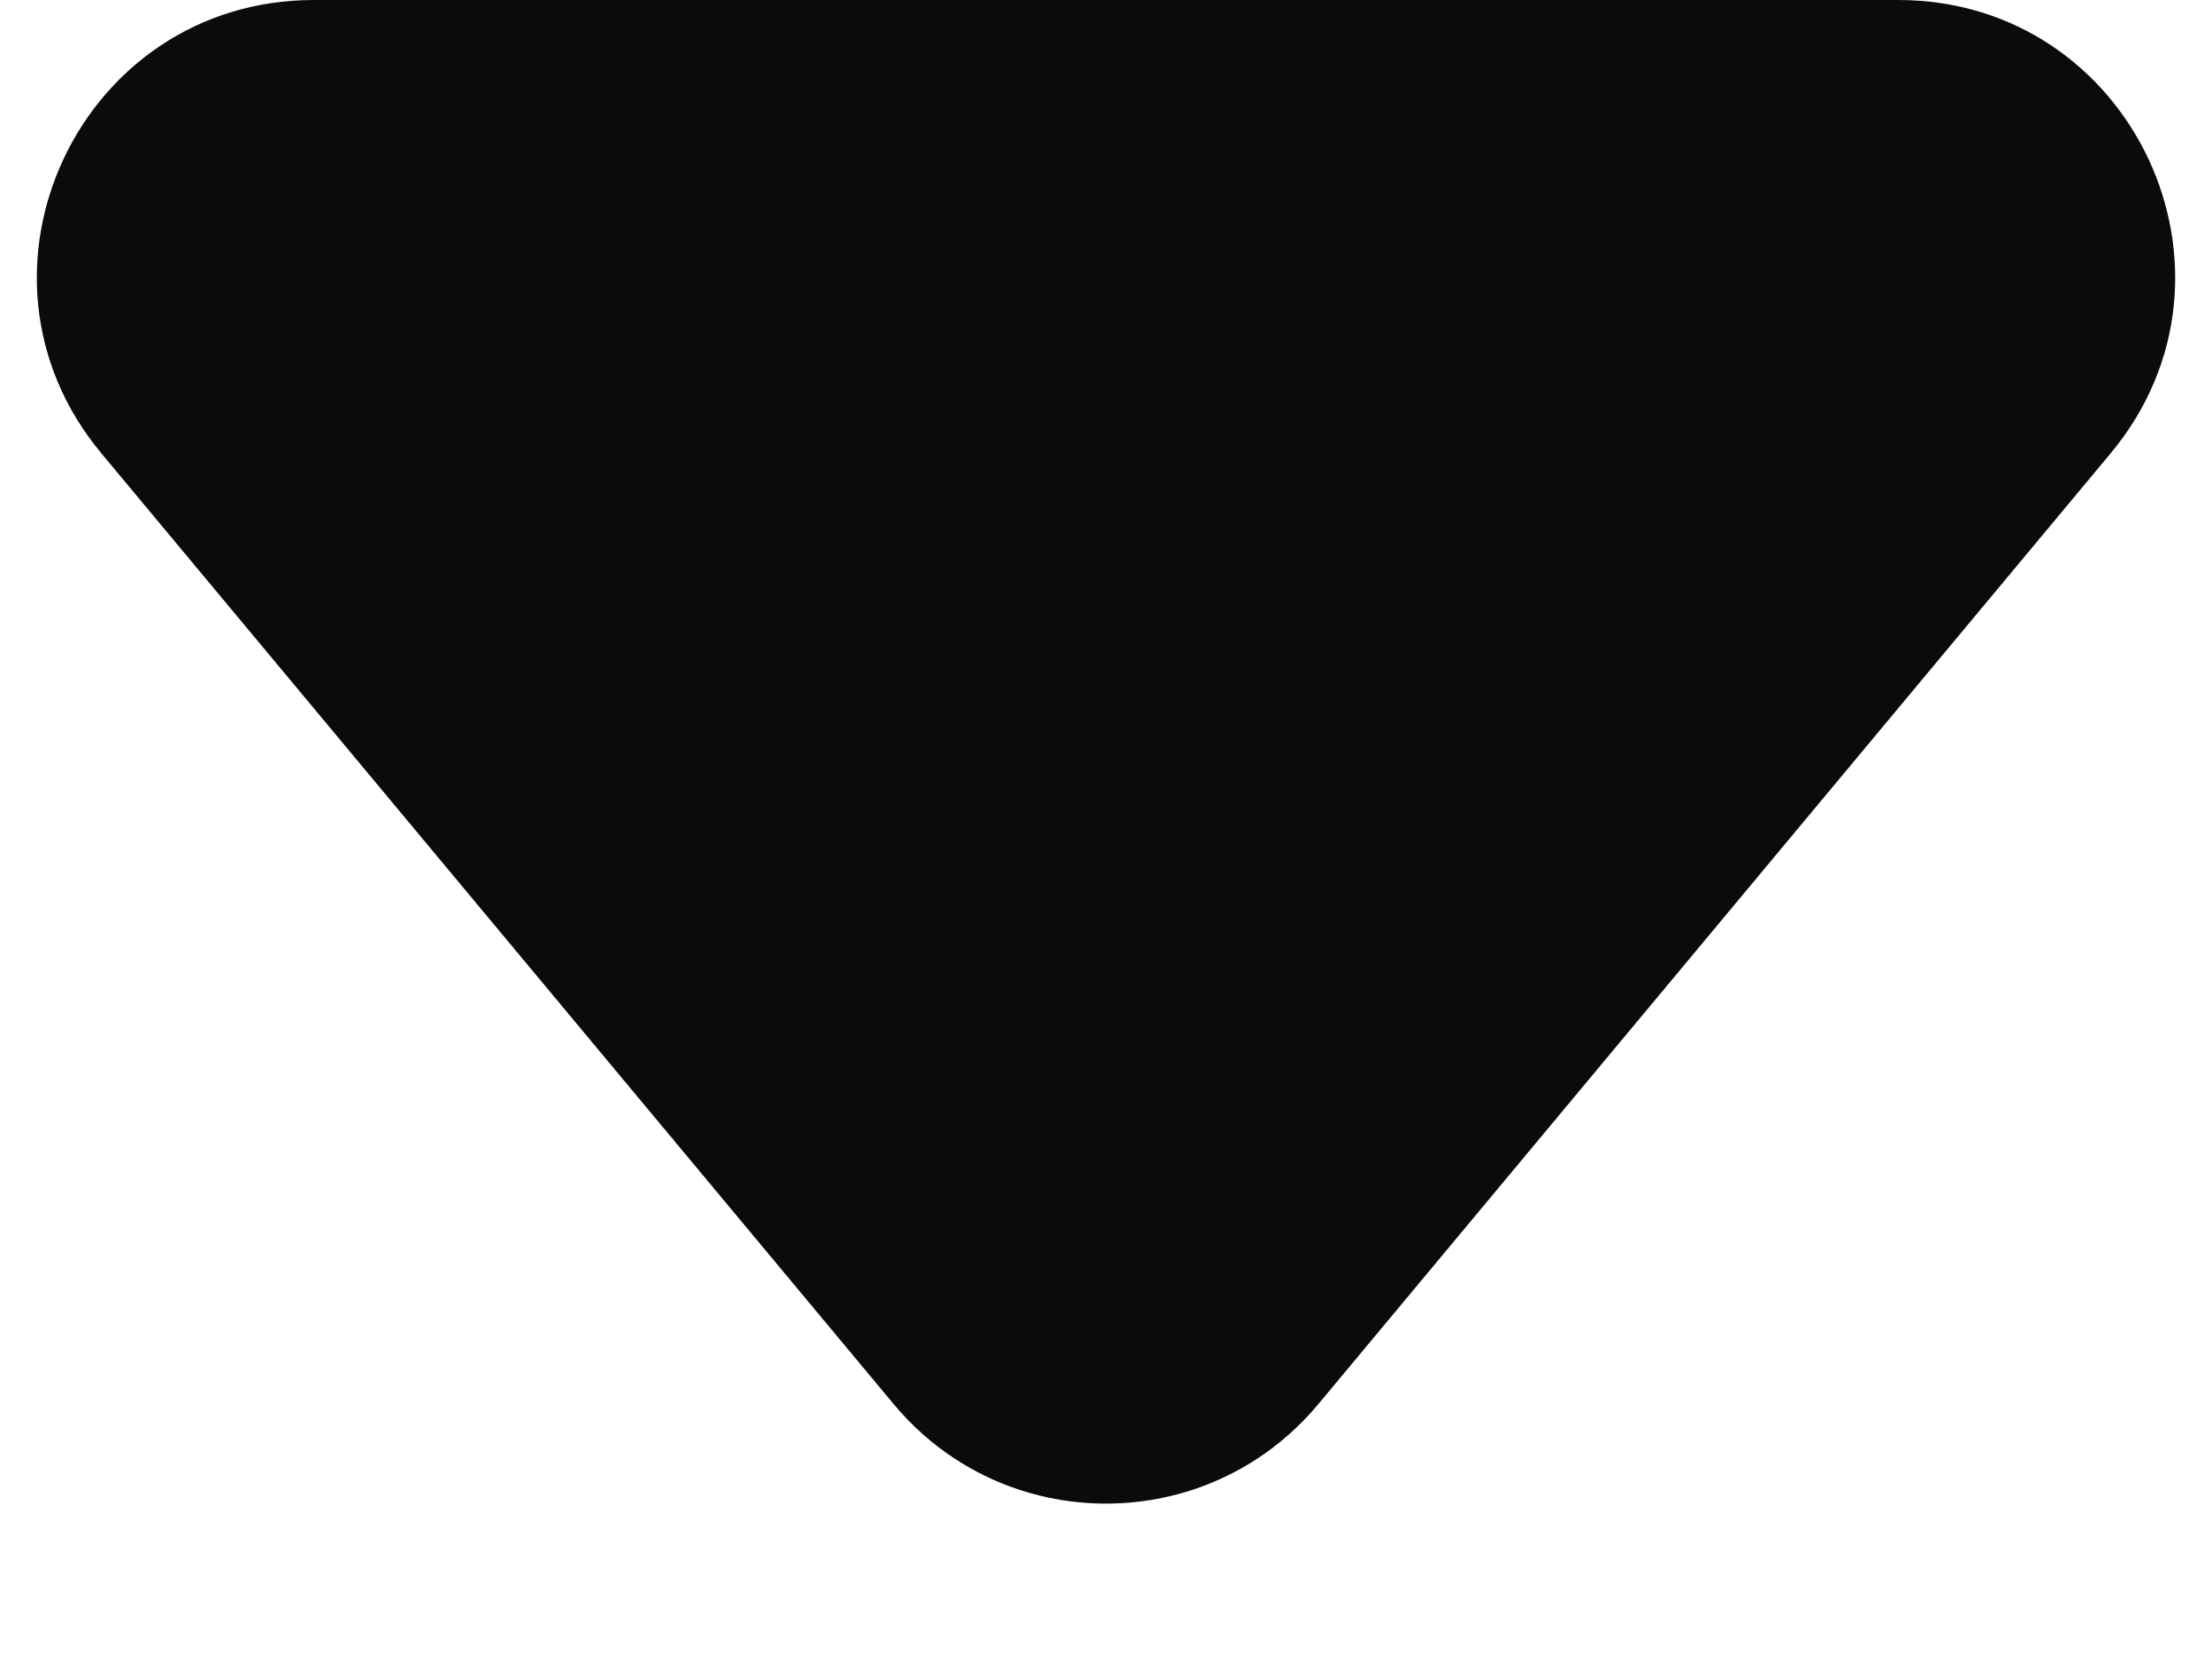 <svg width="8" height="6" viewBox="0 0 8 6" fill="none" xmlns="http://www.w3.org/2000/svg">
<path d="M1.135 0C0.287 0 -0.176 0.989 0.367 1.64L3.232 5.078C3.632 5.558 4.368 5.558 4.768 5.078L7.633 1.64C8.176 0.989 7.713 0 6.865 0H1.135Z" fill="#090C08"/>
</svg>
